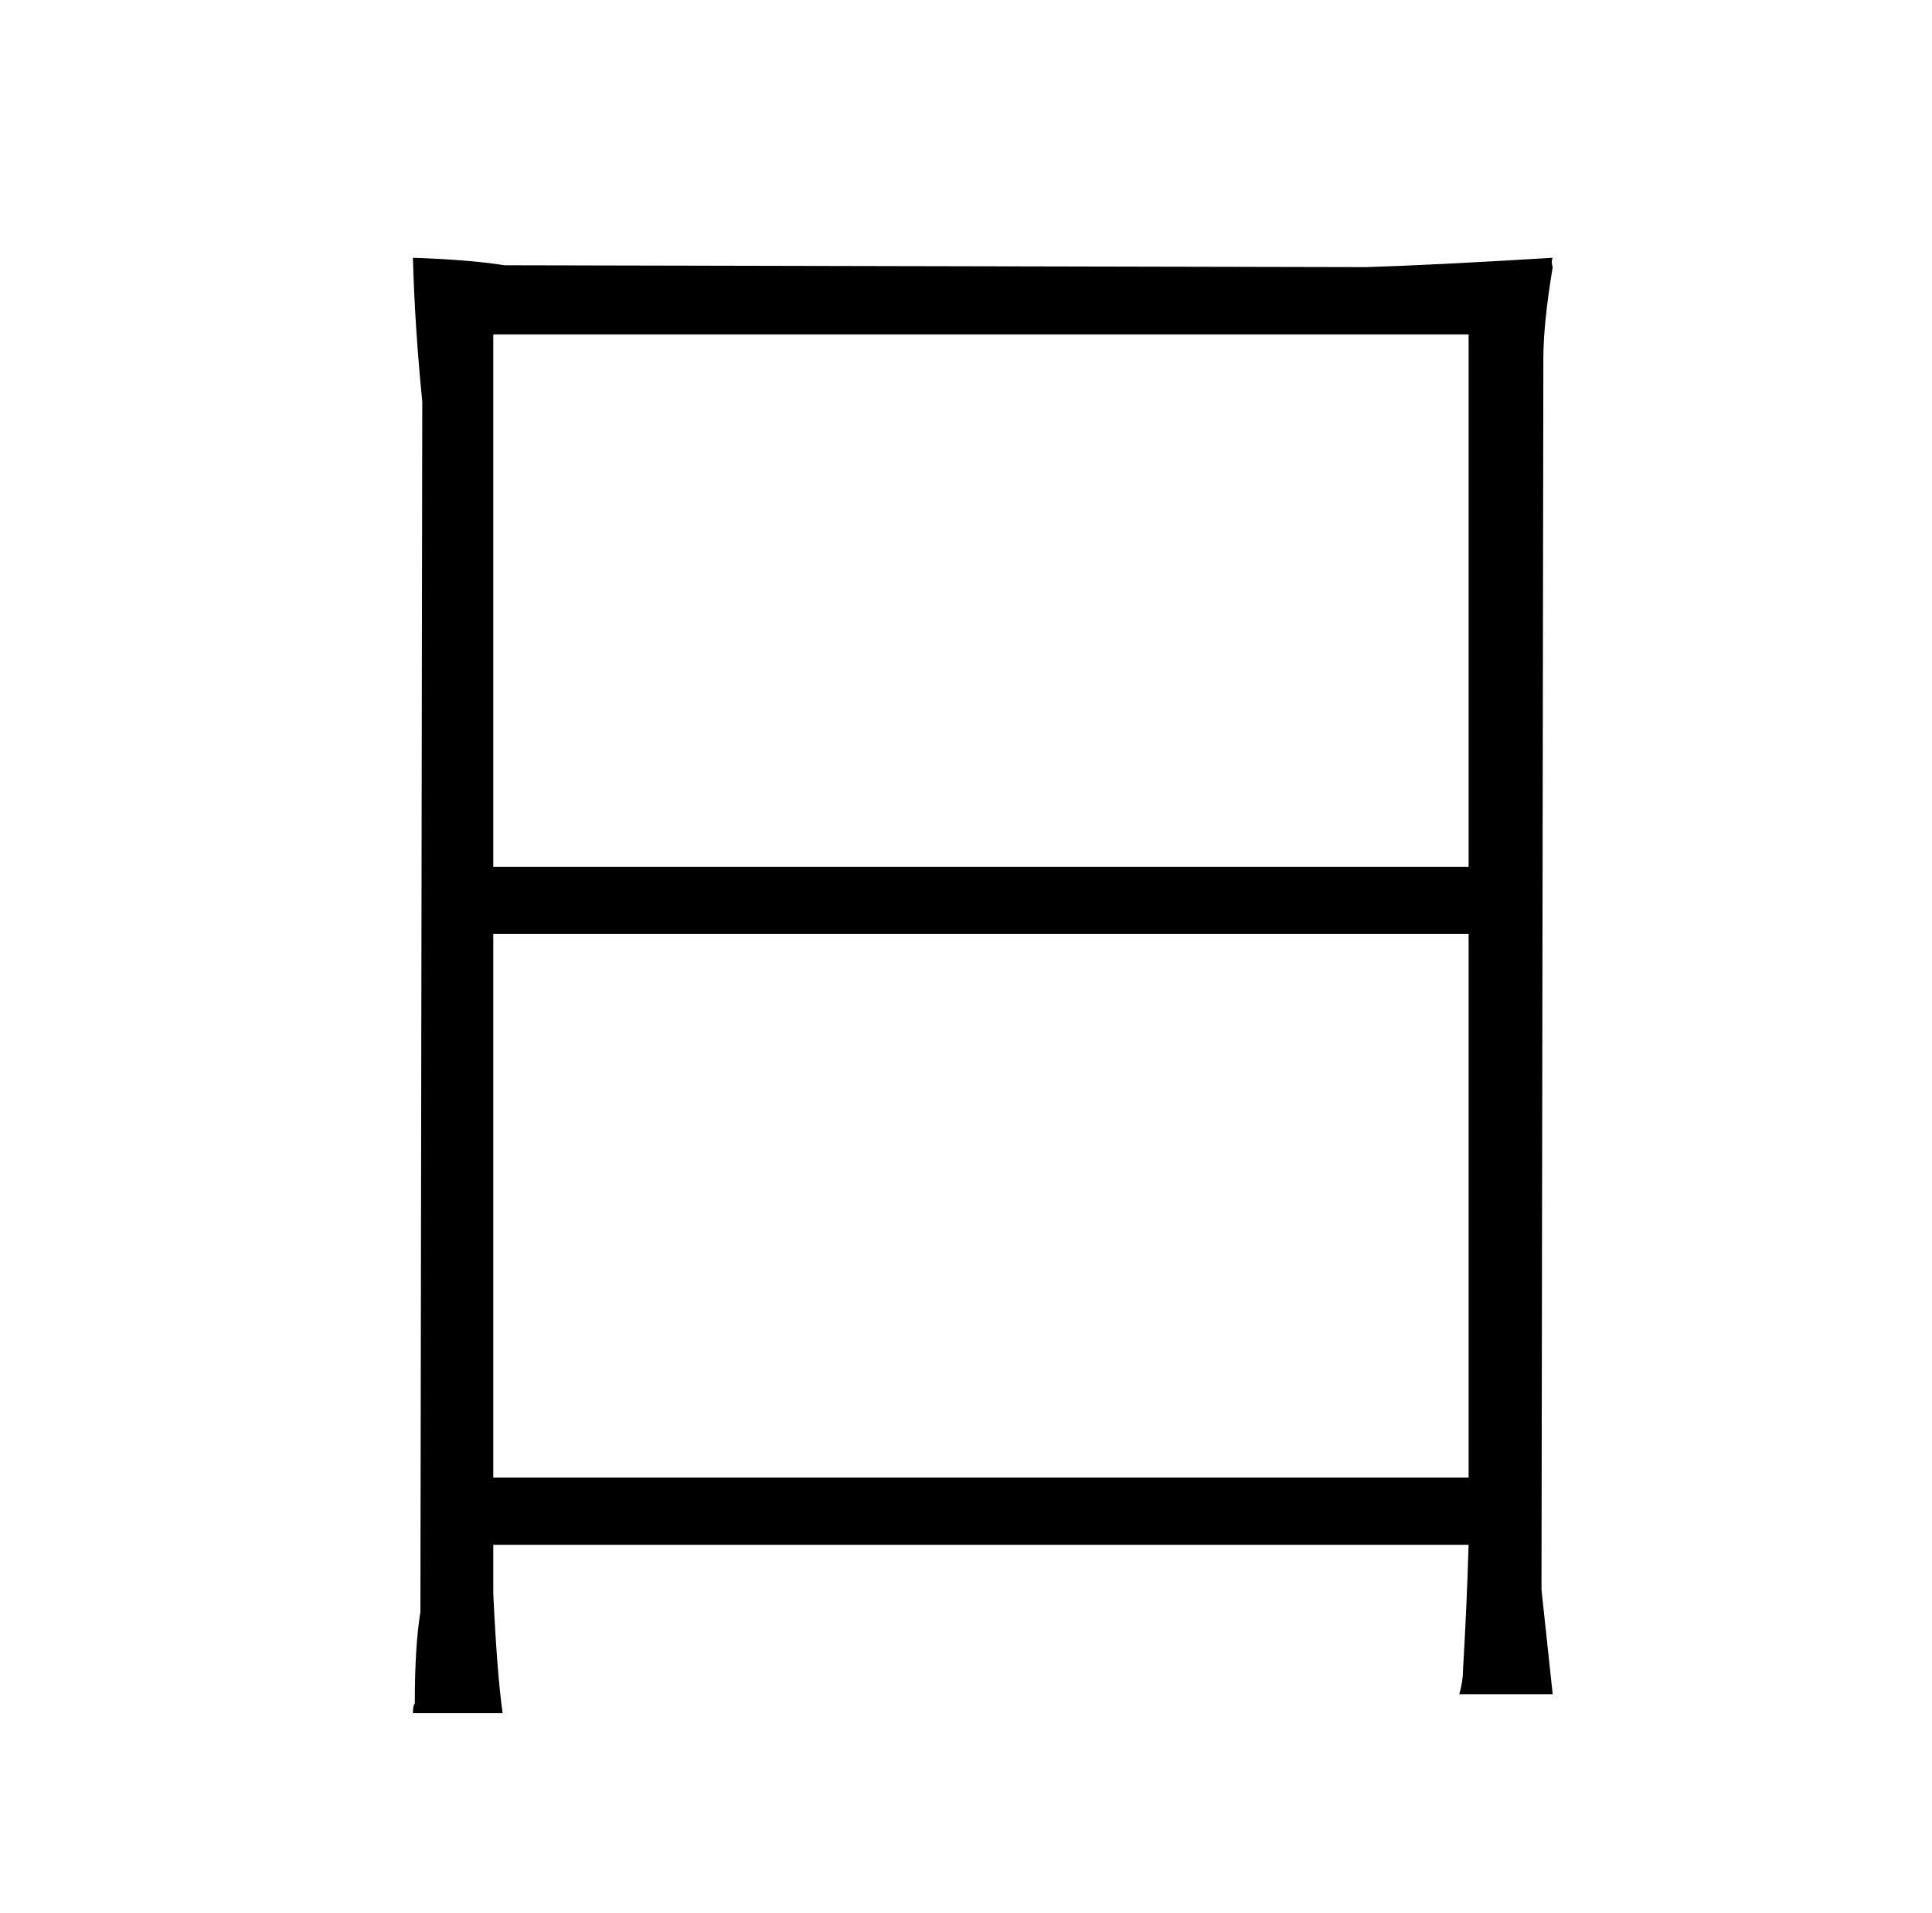 <?xml version="1.0" standalone="no"?>
<!DOCTYPE svg PUBLIC "-//W3C//DTD SVG 1.1//EN" "http://www.w3.org/Graphics/SVG/1.1/DTD/svg11.dtd" >
<svg xmlns="http://www.w3.org/2000/svg" xmlns:xlink="http://www.w3.org/1999/xlink" version="1.1" viewBox="-10 0 1034 1024">
  <g transform="matrix(1 0 0 -1 0 820)">
   <path fill="currentColor"
d="M211 -97h48q-3 21 -5 64v26h522q-1 -33 -3 -67q0 -6 -2 -13h50l-6 56l1 659q0 19 5 49q-1 3 0 5q-66 -4 -100 -5l-461 1q-19 3 -49 4q1 -37 5 -77l-1 -648q-3 -18 -3 -49q-1 -1 -1 -5zM254 29v291h522v-291h-522zM776 356h-522v285h522v-285z" />
  </g>

</svg>
